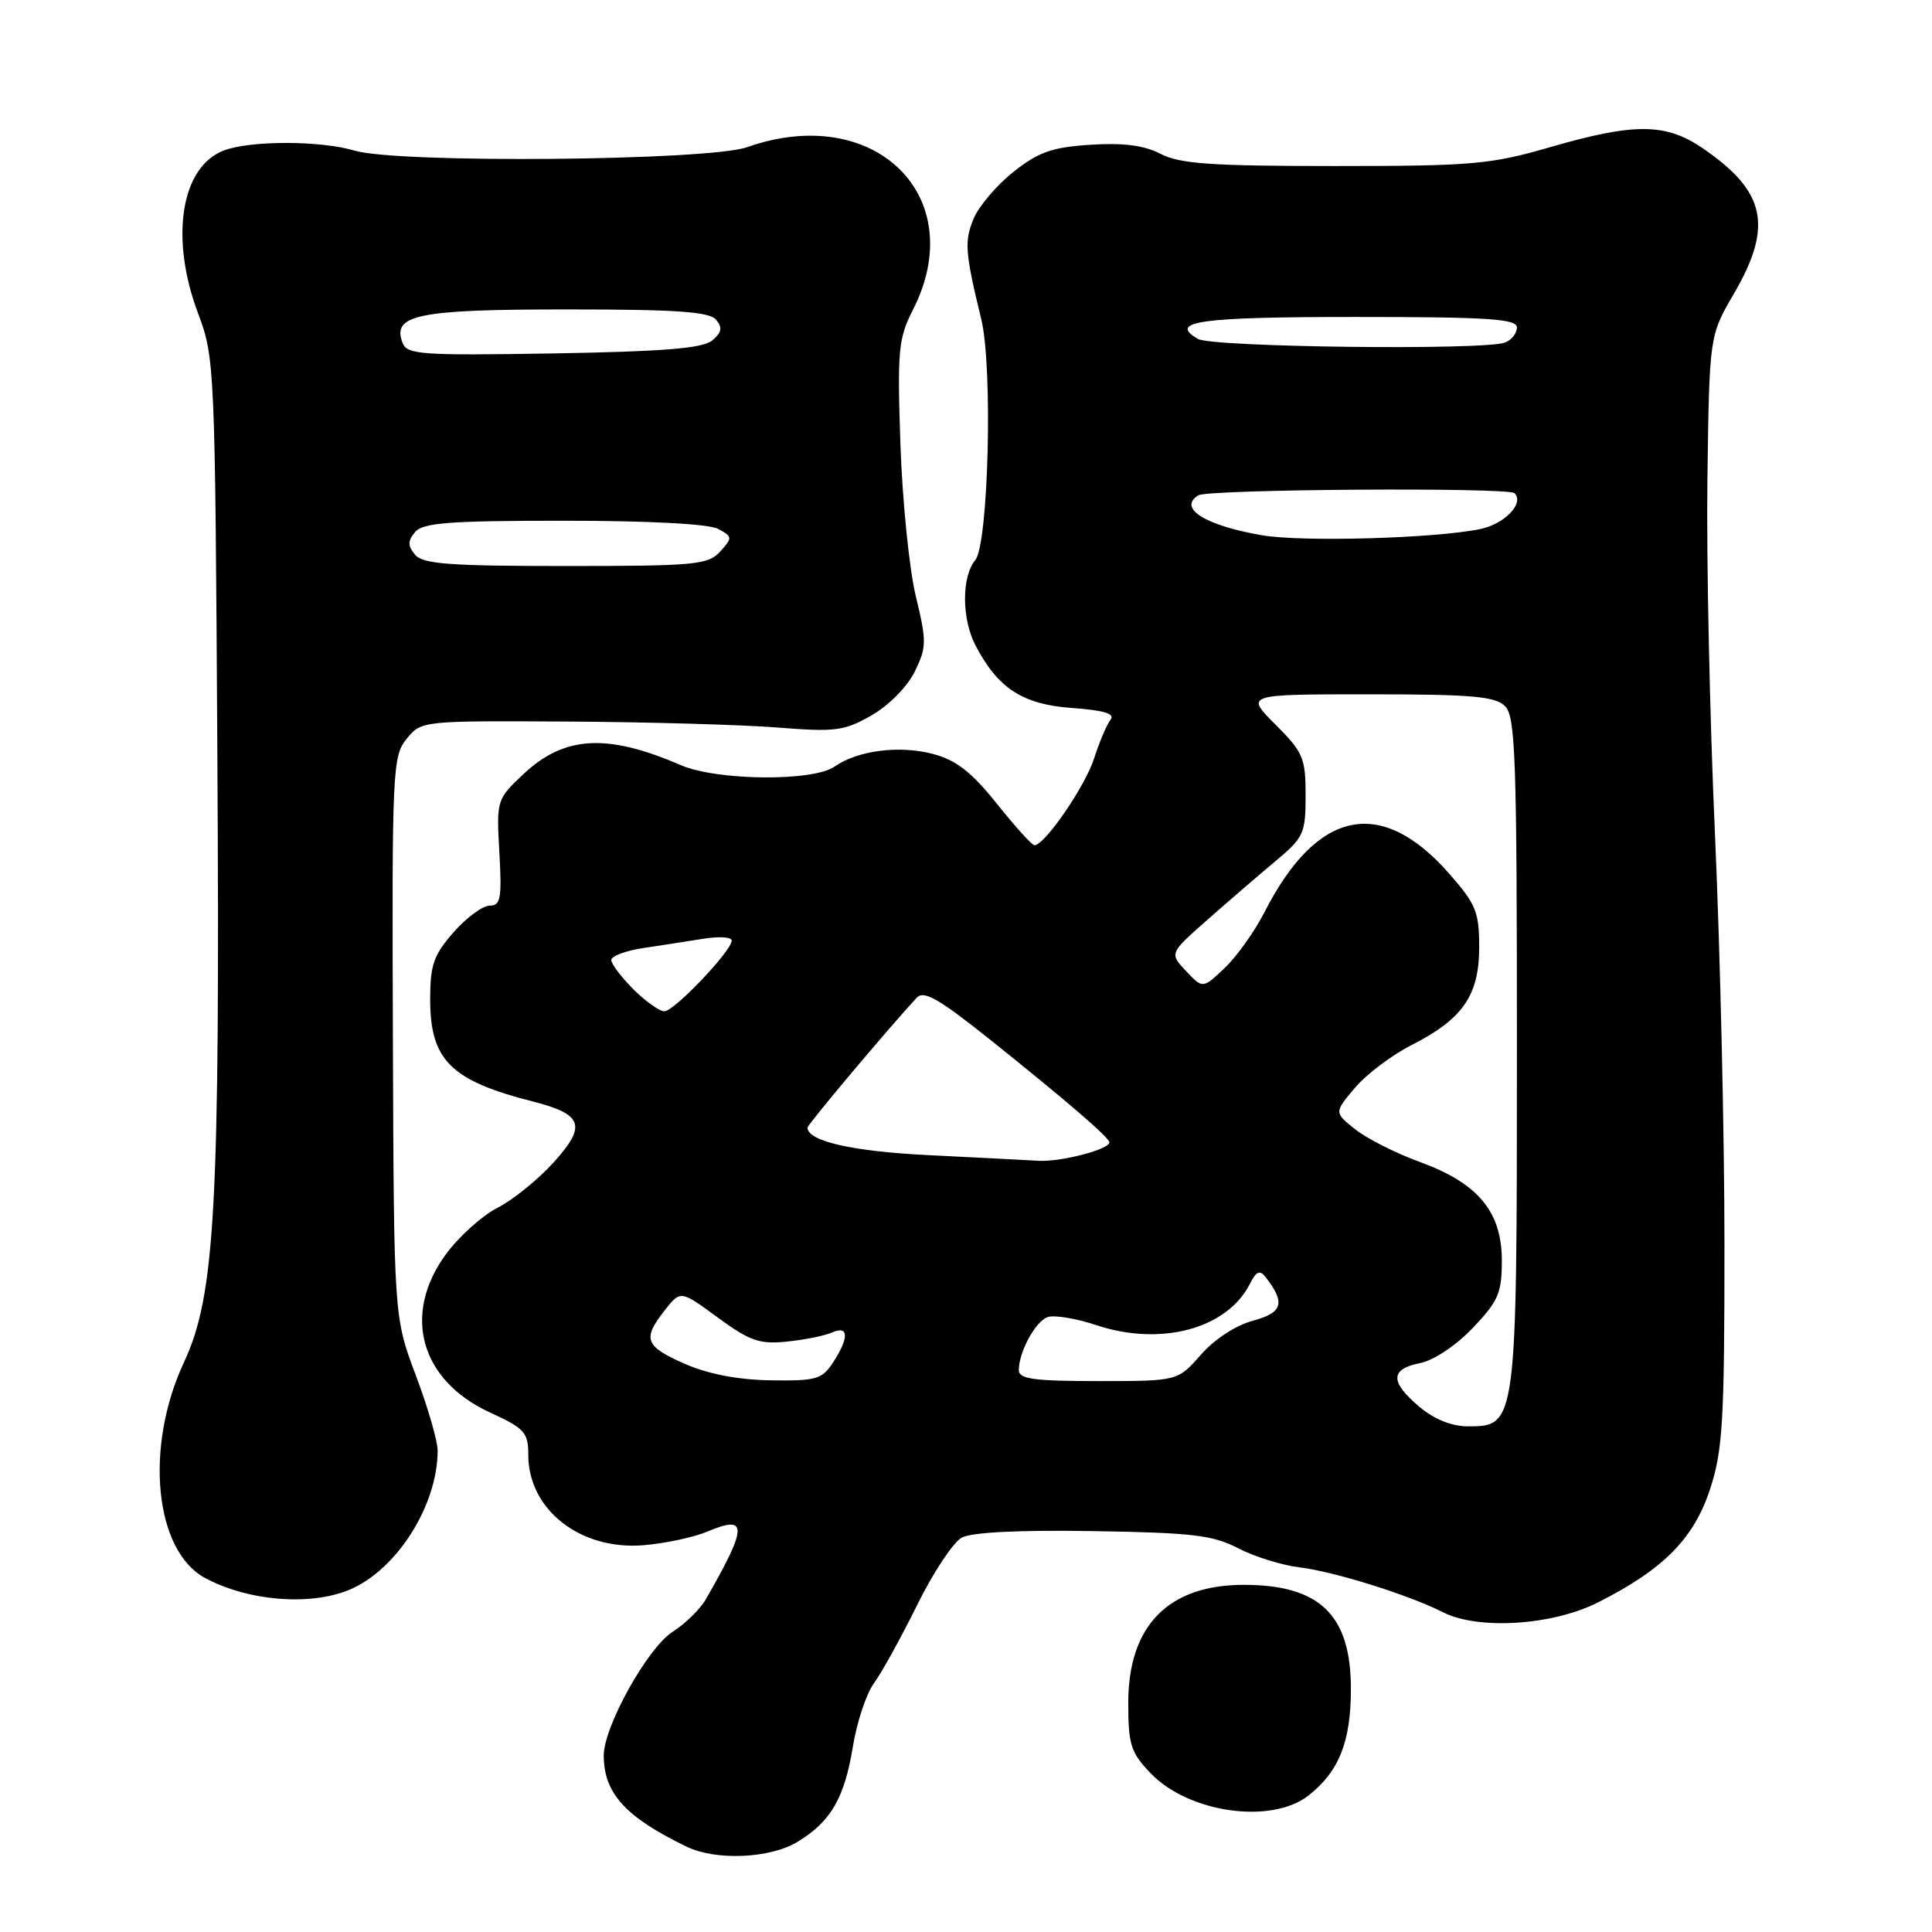 <?xml version="1.0" encoding="UTF-8" standalone="no"?>
<!DOCTYPE svg PUBLIC "-//W3C//DTD SVG 1.1//EN" "http://www.w3.org/Graphics/SVG/1.1/DTD/svg11.dtd" >
<svg xmlns="http://www.w3.org/2000/svg" xmlns:xlink="http://www.w3.org/1999/xlink" version="1.1" viewBox="0 0 256 256">
 <g >
 <path fill="currentColor"
d=" M 105.70 244.04 C 110.10 241.36 111.90 238.25 113.02 231.39 C 113.54 228.17 114.80 224.40 115.82 223.01 C 116.83 221.63 119.40 216.98 121.52 212.69 C 123.63 208.39 126.30 204.37 127.43 203.75 C 128.77 203.03 134.95 202.72 144.84 202.88 C 158.01 203.09 160.73 203.41 164.08 205.16 C 166.22 206.27 169.89 207.41 172.23 207.69 C 176.75 208.23 186.67 211.33 191.20 213.63 C 195.88 216.01 205.72 215.38 211.76 212.32 C 220.43 207.94 224.44 203.88 226.60 197.30 C 228.27 192.19 228.50 188.35 228.50 165.00 C 228.50 150.43 227.93 125.90 227.24 110.50 C 226.55 95.10 226.10 73.95 226.24 63.50 C 226.50 44.50 226.50 44.50 229.75 38.92 C 234.99 29.92 233.98 25.32 225.51 19.57 C 220.68 16.30 216.51 16.28 205.40 19.50 C 197.49 21.79 195.14 22.00 176.84 22.00 C 160.48 22.00 156.34 21.71 153.79 20.39 C 151.60 19.26 148.87 18.90 144.51 19.18 C 139.40 19.51 137.63 20.13 134.29 22.77 C 132.07 24.53 129.70 27.32 129.01 28.97 C 127.76 31.99 127.87 33.45 130.03 42.33 C 131.57 48.70 130.98 72.12 129.22 74.23 C 127.41 76.41 127.42 81.99 129.25 85.50 C 132.22 91.21 135.49 93.34 142.04 93.81 C 146.31 94.12 147.79 94.57 147.15 95.37 C 146.66 95.99 145.68 98.30 144.97 100.50 C 143.78 104.21 138.43 112.00 137.07 112.00 C 136.75 112.00 134.50 109.52 132.09 106.50 C 128.77 102.34 126.72 100.73 123.69 99.92 C 119.23 98.72 113.66 99.42 110.58 101.58 C 107.73 103.58 94.98 103.45 90.22 101.39 C 80.44 97.15 74.75 97.48 69.33 102.60 C 65.81 105.92 65.78 106.02 66.17 112.98 C 66.51 119.04 66.34 120.00 64.89 120.00 C 63.96 120.00 61.81 121.59 60.10 123.53 C 57.46 126.54 57.00 127.86 57.00 132.40 C 57.00 140.48 59.71 143.18 70.63 145.96 C 77.25 147.65 77.76 149.15 73.38 154.00 C 71.32 156.28 67.97 159.00 65.93 160.03 C 63.90 161.07 60.83 163.83 59.11 166.16 C 53.24 174.15 55.67 182.91 64.94 187.17 C 69.52 189.27 70.00 189.80 70.00 192.78 C 70.00 200.04 76.90 205.44 85.27 204.75 C 88.14 204.51 91.95 203.70 93.71 202.95 C 99.12 200.66 99.09 202.23 93.54 211.89 C 92.79 213.21 90.80 215.16 89.13 216.22 C 85.83 218.31 80.00 228.77 80.00 232.61 C 80.00 237.61 82.89 240.79 91.00 244.70 C 94.89 246.58 102.07 246.26 105.70 244.04 Z  M 173.39 237.91 C 177.44 234.72 179.00 230.79 179.00 223.77 C 179.00 213.99 174.89 210.00 164.80 210.00 C 154.79 210.01 149.50 215.42 149.50 225.64 C 149.50 231.18 149.83 232.21 152.46 234.96 C 157.51 240.23 168.47 241.77 173.39 237.91 Z  M 46.30 210.65 C 52.56 208.03 57.98 199.50 57.99 192.22 C 58.00 190.96 56.69 186.46 55.09 182.22 C 52.19 174.50 52.19 174.50 52.06 137.41 C 51.93 102.03 52.02 100.20 53.87 97.91 C 55.82 95.51 55.88 95.50 75.16 95.61 C 85.80 95.67 98.33 96.03 103.00 96.40 C 110.73 97.01 111.86 96.86 115.50 94.78 C 117.78 93.47 120.24 90.98 121.21 88.99 C 122.79 85.76 122.80 85.02 121.35 79.00 C 120.48 75.42 119.57 66.36 119.31 58.85 C 118.89 46.42 119.04 44.84 120.96 41.07 C 128.63 26.04 115.90 13.54 99.00 19.50 C 93.88 21.31 52.73 21.67 46.99 19.96 C 42.48 18.61 33.18 18.60 29.66 19.94 C 23.97 22.10 22.48 31.54 26.25 41.53 C 28.45 47.40 28.50 48.40 28.80 99.88 C 29.16 160.03 28.52 171.63 24.38 180.50 C 19.12 191.77 20.47 205.50 27.19 209.10 C 32.90 212.16 41.10 212.82 46.30 210.65 Z  M 188.08 186.41 C 184.16 183.11 184.18 181.41 188.16 180.62 C 190.00 180.25 192.93 178.29 195.16 175.95 C 198.54 172.40 199.00 171.33 199.00 167.03 C 199.00 160.56 195.86 156.78 188.12 153.96 C 184.95 152.81 181.11 150.86 179.57 149.64 C 176.78 147.41 176.78 147.41 179.52 144.16 C 181.03 142.37 184.41 139.81 187.03 138.48 C 193.82 135.04 196.00 131.89 196.00 125.51 C 196.00 120.83 195.58 119.80 191.98 115.71 C 182.96 105.47 174.49 107.26 167.54 120.89 C 166.24 123.43 163.88 126.74 162.28 128.26 C 159.37 131.02 159.37 131.02 157.16 128.67 C 154.95 126.32 154.95 126.32 159.95 121.91 C 162.70 119.48 166.76 115.99 168.98 114.13 C 172.76 110.97 173.00 110.45 173.00 105.38 C 173.00 100.44 172.68 99.68 169.00 96.00 C 165.00 92.00 165.00 92.00 181.43 92.00 C 195.03 92.00 198.13 92.27 199.43 93.57 C 200.81 94.95 201.00 100.47 201.00 139.12 C 201.00 188.69 200.96 189.00 194.55 189.00 C 192.35 189.00 190.07 188.08 188.08 186.41 Z  M 90.75 180.72 C 85.44 178.38 85.08 177.44 88.09 173.61 C 90.18 170.96 90.18 170.96 95.11 174.58 C 99.35 177.69 100.63 178.14 104.27 177.77 C 106.60 177.53 109.29 176.99 110.25 176.56 C 112.48 175.57 112.53 177.26 110.38 180.54 C 108.92 182.77 108.14 182.99 102.13 182.90 C 97.78 182.83 93.87 182.08 90.75 180.72 Z  M 135.00 181.55 C 135.00 179.16 137.16 175.15 138.79 174.53 C 139.63 174.21 142.54 174.68 145.27 175.59 C 153.83 178.43 162.59 176.08 165.61 170.13 C 166.46 168.44 166.94 168.24 167.70 169.22 C 170.35 172.64 169.98 173.93 166.05 174.99 C 163.76 175.60 160.93 177.45 159.12 179.51 C 156.06 183.00 156.06 183.00 145.53 183.00 C 136.99 183.00 135.00 182.73 135.00 181.55 Z  M 123.00 153.06 C 112.97 152.57 107.00 151.21 107.00 149.42 C 107.00 149.00 117.50 136.51 121.46 132.21 C 122.41 131.18 124.38 132.31 131.37 137.90 C 141.38 145.91 147.00 150.75 147.00 151.37 C 147.00 152.31 140.53 153.99 137.60 153.81 C 135.90 153.71 129.32 153.37 123.00 153.06 Z  M 83.92 131.08 C 82.32 129.47 81.00 127.73 81.00 127.21 C 81.00 126.69 82.91 125.97 85.25 125.62 C 87.59 125.27 91.19 124.71 93.25 124.38 C 95.31 124.05 96.98 124.17 96.96 124.64 C 96.89 126.06 89.32 134.00 88.04 134.00 C 87.38 134.00 85.53 132.68 83.92 131.08 Z  M 167.18 70.92 C 159.66 69.61 156.04 67.33 158.79 65.63 C 160.11 64.82 199.88 64.55 200.68 65.35 C 202.02 66.69 199.38 69.44 196.10 70.11 C 190.04 71.35 172.49 71.84 167.18 70.92 Z  M 158.73 44.91 C 154.74 42.58 158.92 42.00 179.56 42.00 C 197.22 42.00 201.00 42.25 201.00 43.39 C 201.00 44.16 200.29 45.06 199.42 45.39 C 196.69 46.44 160.62 46.01 158.73 44.91 Z  M 55.00 73.50 C 54.01 72.30 54.01 71.70 55.00 70.50 C 56.02 69.27 59.51 69.00 74.69 69.00 C 85.98 69.00 93.91 69.42 95.15 70.08 C 97.07 71.11 97.08 71.25 95.43 73.08 C 93.83 74.84 92.16 75.00 74.97 75.00 C 59.55 75.00 56.03 74.74 55.00 73.50 Z  M 53.34 45.43 C 51.90 41.70 55.34 41.00 75.07 41.00 C 89.65 41.00 94.00 41.30 94.89 42.37 C 95.76 43.41 95.63 44.06 94.36 45.12 C 93.10 46.16 87.96 46.58 73.35 46.83 C 55.78 47.12 53.93 46.99 53.34 45.43 Z "/>
</g>
</svg>